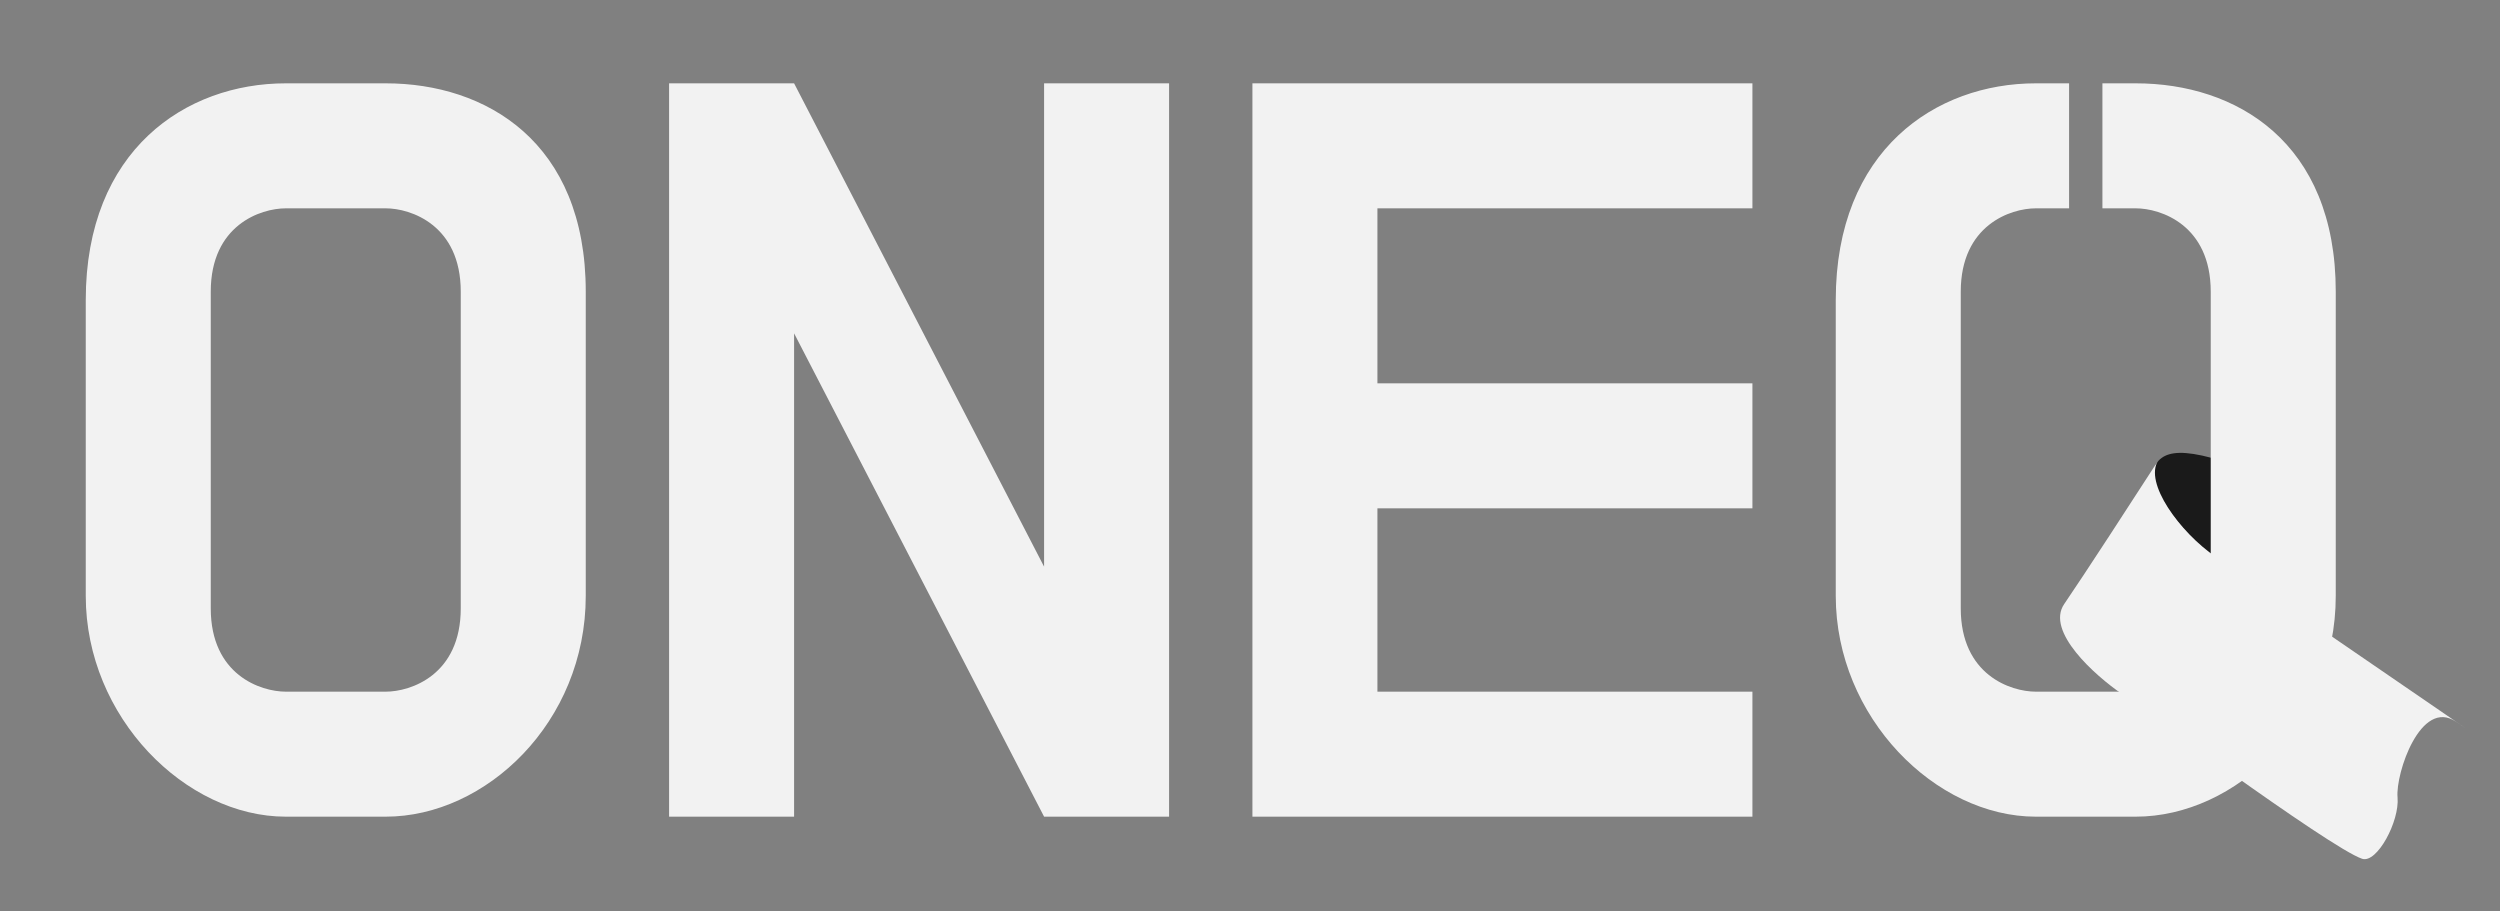 <svg width="96" height="35" viewBox="0 0 96 35" fill="none" xmlns="http://www.w3.org/2000/svg">
<rect x="0" y="0" width="96" height="35" fill="#808080" stroke="none"/>
<path d="M14.812 3.2C18.652 3.2 22.493 5.44 22.493 11.2V22.88C22.493 27.744 18.652 31.36 14.812 31.36H10.973C7.133 31.36 3.293 27.552 3.293 22.88V11.521C3.293 5.761 7.133 3.2 10.973 3.2H14.812ZM10.973 8C10.012 8 8.093 8.64 8.093 11.2V23.36C8.093 25.92 10.012 26.559 10.973 26.56H14.812C15.772 26.56 17.693 25.92 17.693 23.36V11.2C17.693 8.64 15.772 8 14.812 8H10.973Z" fill="#F2F2F2"/>
<path d="M30.493 3.2L40.093 21.76V3.2H44.893V31.36H40.093L30.493 12.8V31.36H25.693V3.2H30.493Z" fill="#F2F2F2"/>
<path d="M67.293 8H52.893V14.72H67.293V19.52H52.893V26.56H67.293V31.36H48.093V3.2H67.293V8Z" fill="#F2F2F2"/>
<path d="M82.798 17.803C82.254 18.657 84.082 20.892 85.887 22.131L88.176 18.795C84.38 17.152 83.255 17.136 82.798 17.803Z" fill="#1A1A1A"/>
<path d="M82.013 3.2C85.853 3.2 89.693 5.44 89.693 11.2V22.88C89.693 27.744 85.853 31.36 82.013 31.36H78.173C74.333 31.36 70.493 27.552 70.493 22.88V11.521C70.493 5.761 74.333 3.2 78.173 3.2H79.453V8H78.173C77.213 8 75.293 8.64 75.293 11.2V23.36C75.293 25.92 77.213 26.559 78.173 26.56H82.013C82.972 26.56 84.892 25.92 84.892 23.36V11.2C84.892 8.64 82.972 8 82.013 8H80.733V3.2H82.013Z" fill="#F2F2F2"/>
<path d="M90.705 32.977C89.461 32.562 81.484 26.65 81.484 26.65C80.444 25.936 78.544 24.246 79.266 23.194C79.988 22.142 81.971 19.087 82.872 17.691C82.33 18.528 83.675 20.417 85.093 21.391C85.093 21.391 96.824 29.432 94.314 27.717C92.957 26.79 91.983 29.702 92.066 30.619C92.149 31.535 91.276 33.167 90.705 32.977Z" fill="#F2F2F2"/>
</svg>
